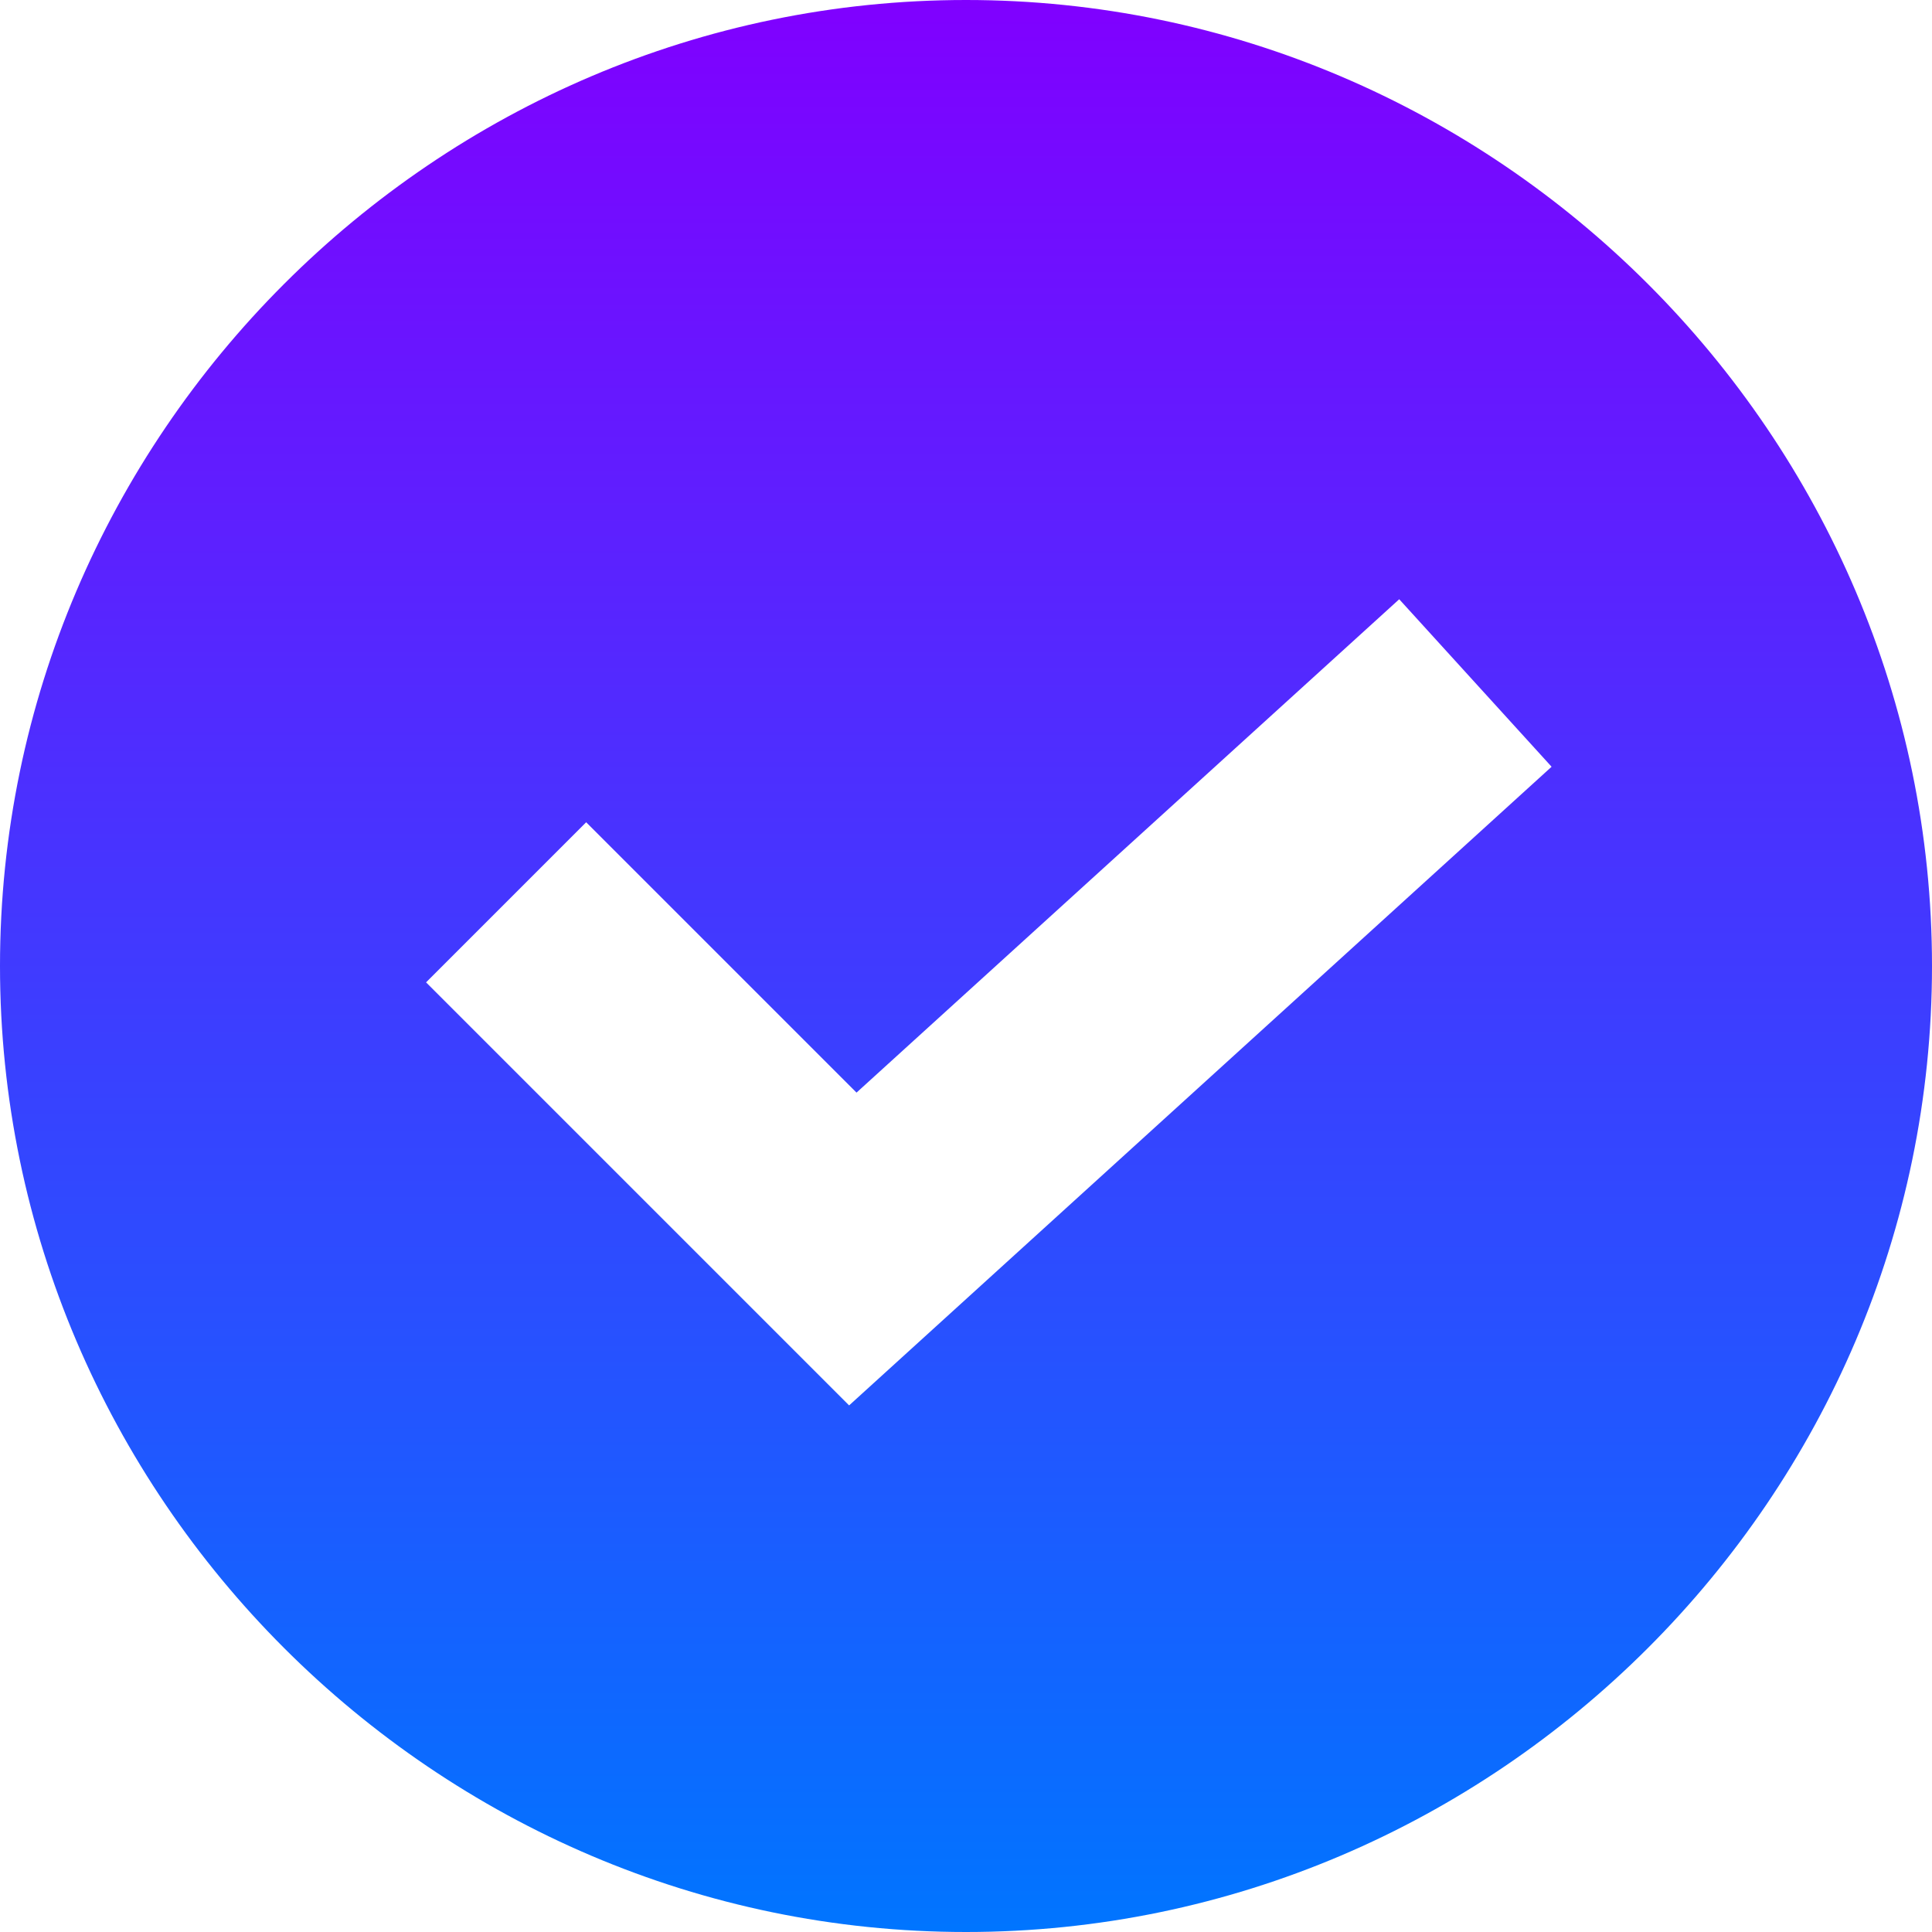 <svg width="30" height="30" viewBox="0 0 30 30" fill="none" xmlns="http://www.w3.org/2000/svg">
<g clip-path="url(#clip0_309_91)">
<path d="M15 0C6.761 0 0 6.761 0 15C0 23.239 6.761 30 15 30C23.239 30 30 23.239 30 15C30 6.761 23.239 0 15 0ZM13.185 21.823L6.616 15.254L9.102 12.768L13.3 16.966L21.727 9.305L24.093 11.906L13.185 21.823Z" fill="url(#paint0_linear_309_91)"/>
</g>
<defs>
<linearGradient id="paint0_linear_309_91" x1="15" y1="0" x2="15" y2="30" gradientUnits="userSpaceOnUse">
<stop stop-color="#8000FF"/>
<stop offset="1" stop-color="#0075FF"/>
</linearGradient>
<clipPath id="clip0_309_91">
<rect width="30" height="30" fill="white"/>
</clipPath>
</defs>
</svg>
